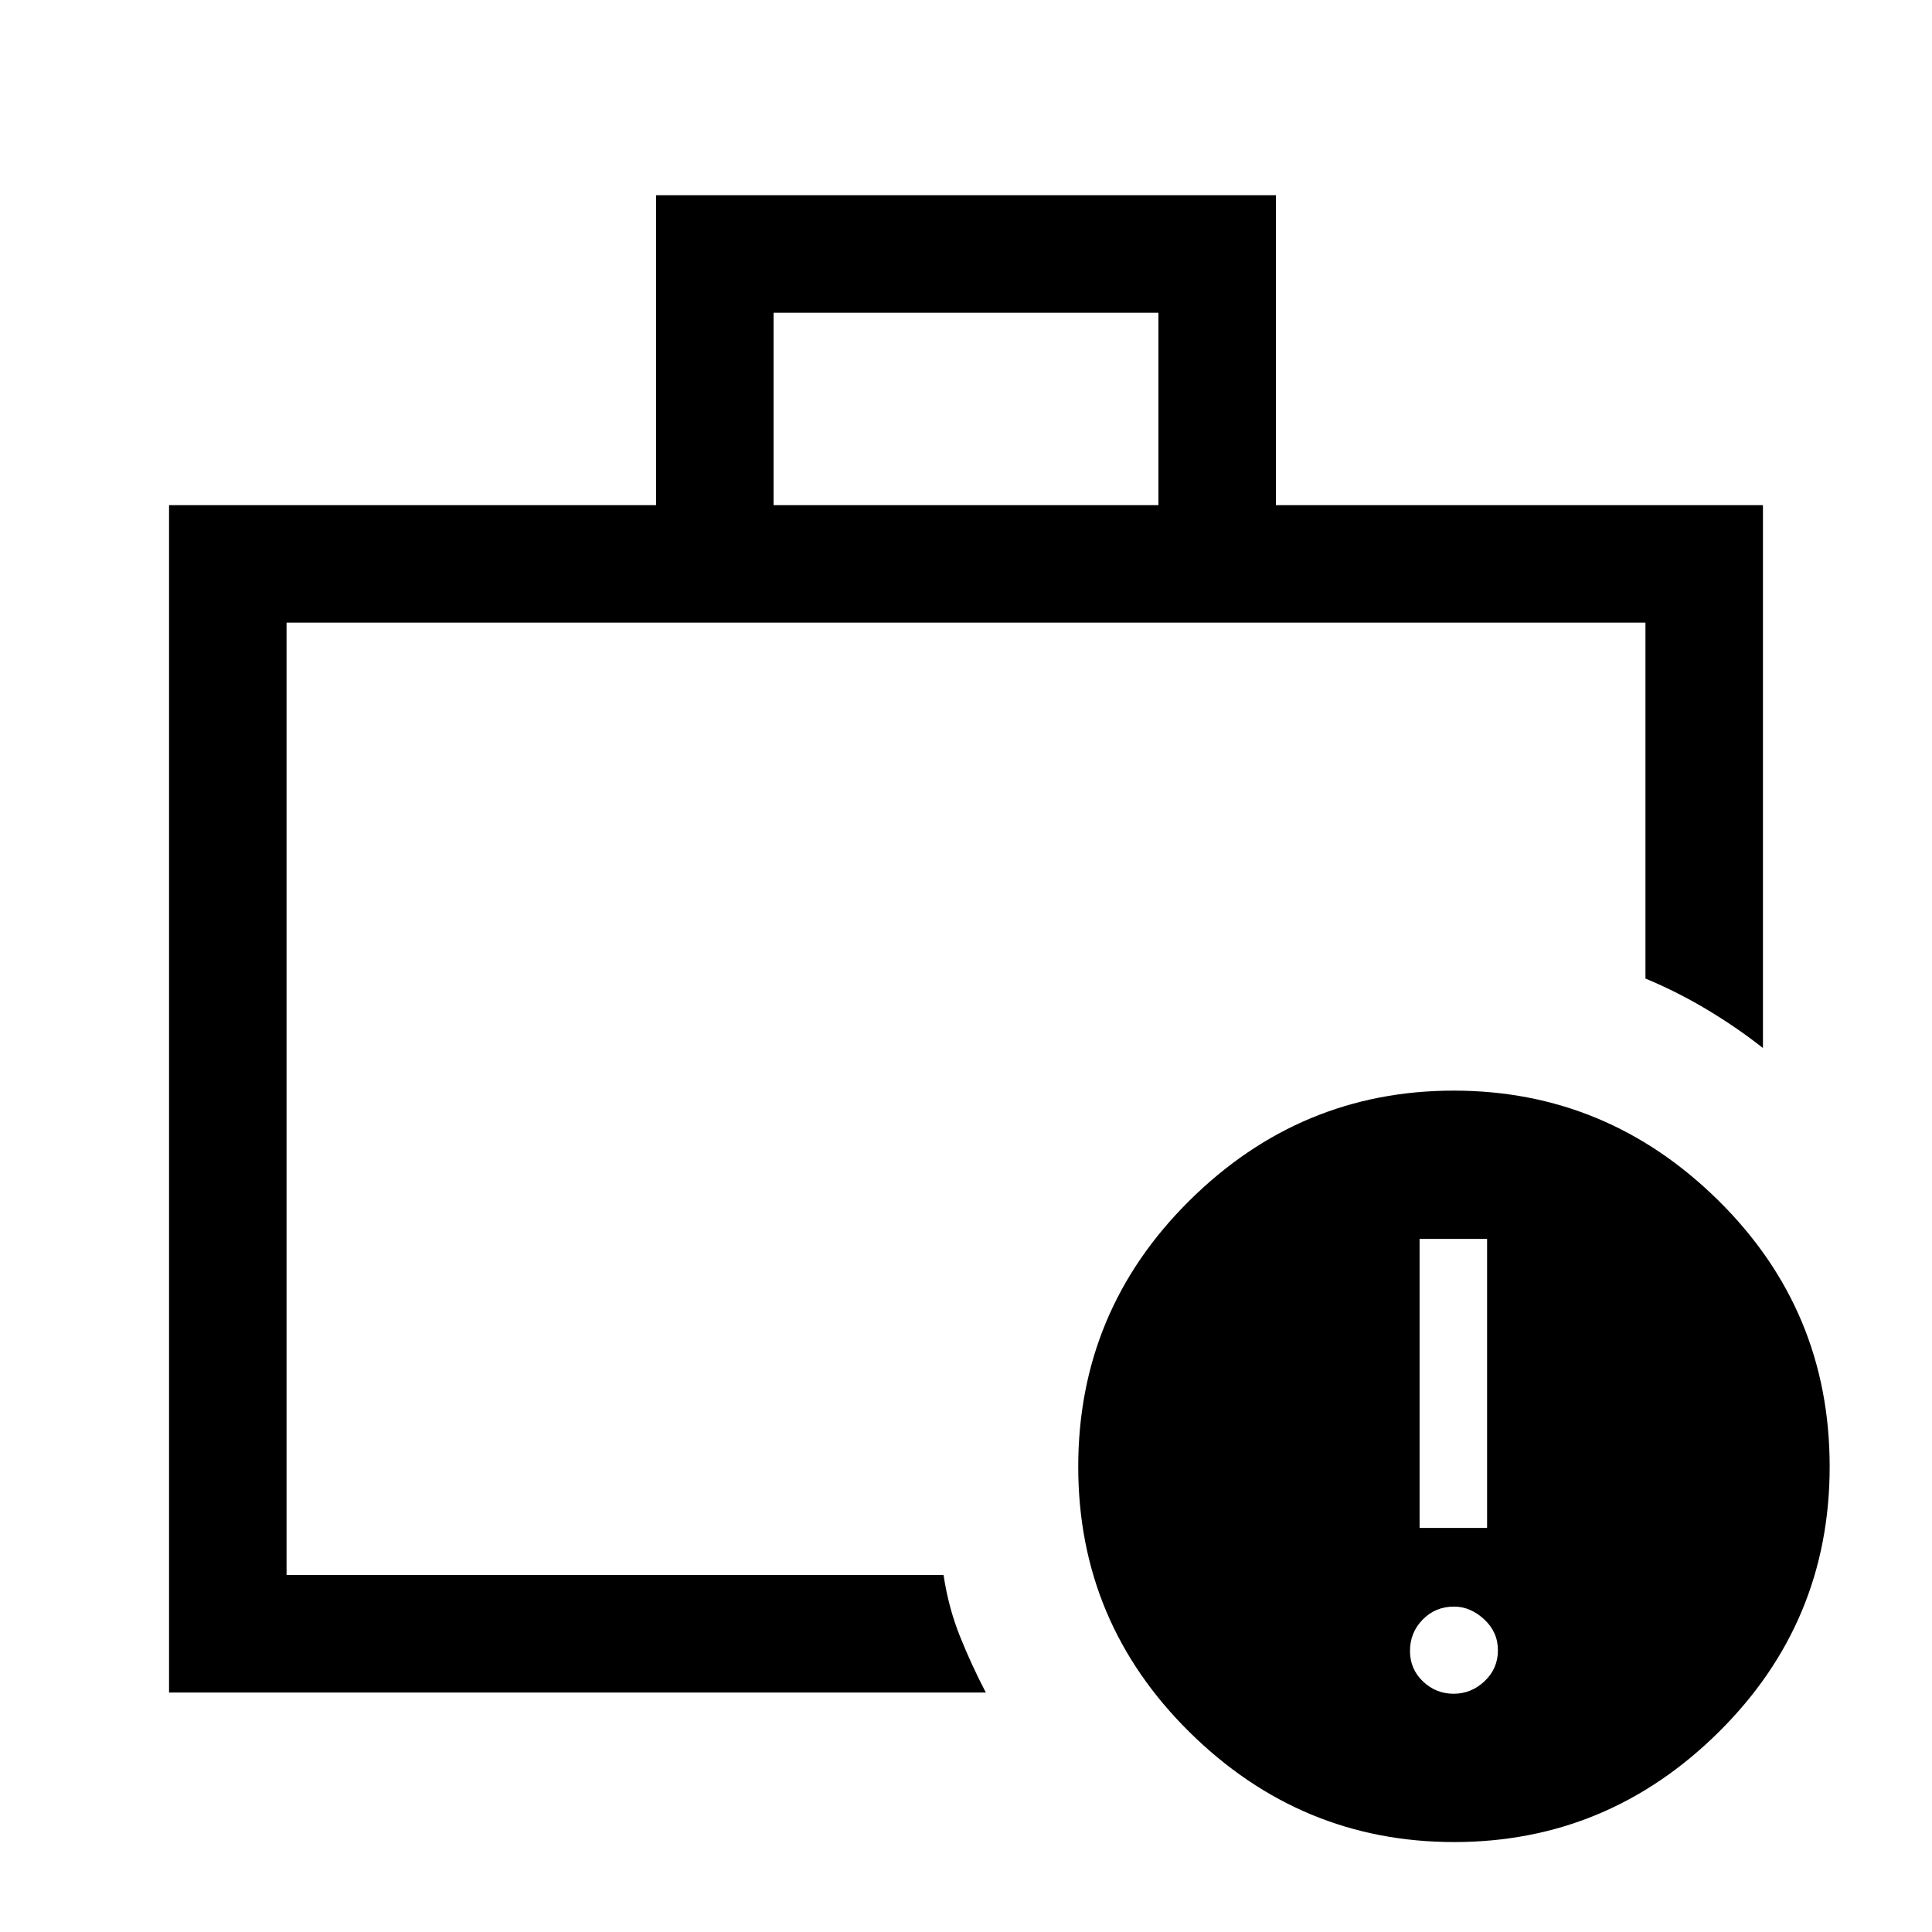 <svg xmlns="http://www.w3.org/2000/svg" height="48" viewBox="0 -960 960 960" width="48"><path d="M722.296-118.386q8.78 0 15.396-6.258 6.615-6.259 6.615-15.346 0-9.088-6.858-15.396-6.858-6.308-14.939-6.308-9.28 0-15.587 6.451-6.308 6.45-6.308 15.538 0 9.088 6.451 15.204 6.45 6.115 15.23 6.115Zm-16.912-82.384h33.538v-143.615h-33.538v143.615Zm-562.999 23.385v-473.23 473.23Zm242-531.614h191.23v-95.615h-191.23v95.615ZM84.001-119.001v-589.998h242v-153.998h307.998v153.998h242v269.767q-12.539-9.923-27.351-18.846t-31.033-15.692v-176.845h-675.23v473.23h326.461q2.431 16.203 8.177 30.524 5.746 14.321 12.823 27.86H84.001ZM722.57-44.694q-76.185 0-131.493-54.612-55.307-54.612-55.307-131.863 0-77.481 55.199-132.194 55.199-54.713 131.384-54.713 76.184 0 131.492 54.58 55.307 54.581 55.307 132.226 0 77.396-55.199 131.986-55.199 54.59-131.383 54.59Z"/></svg>